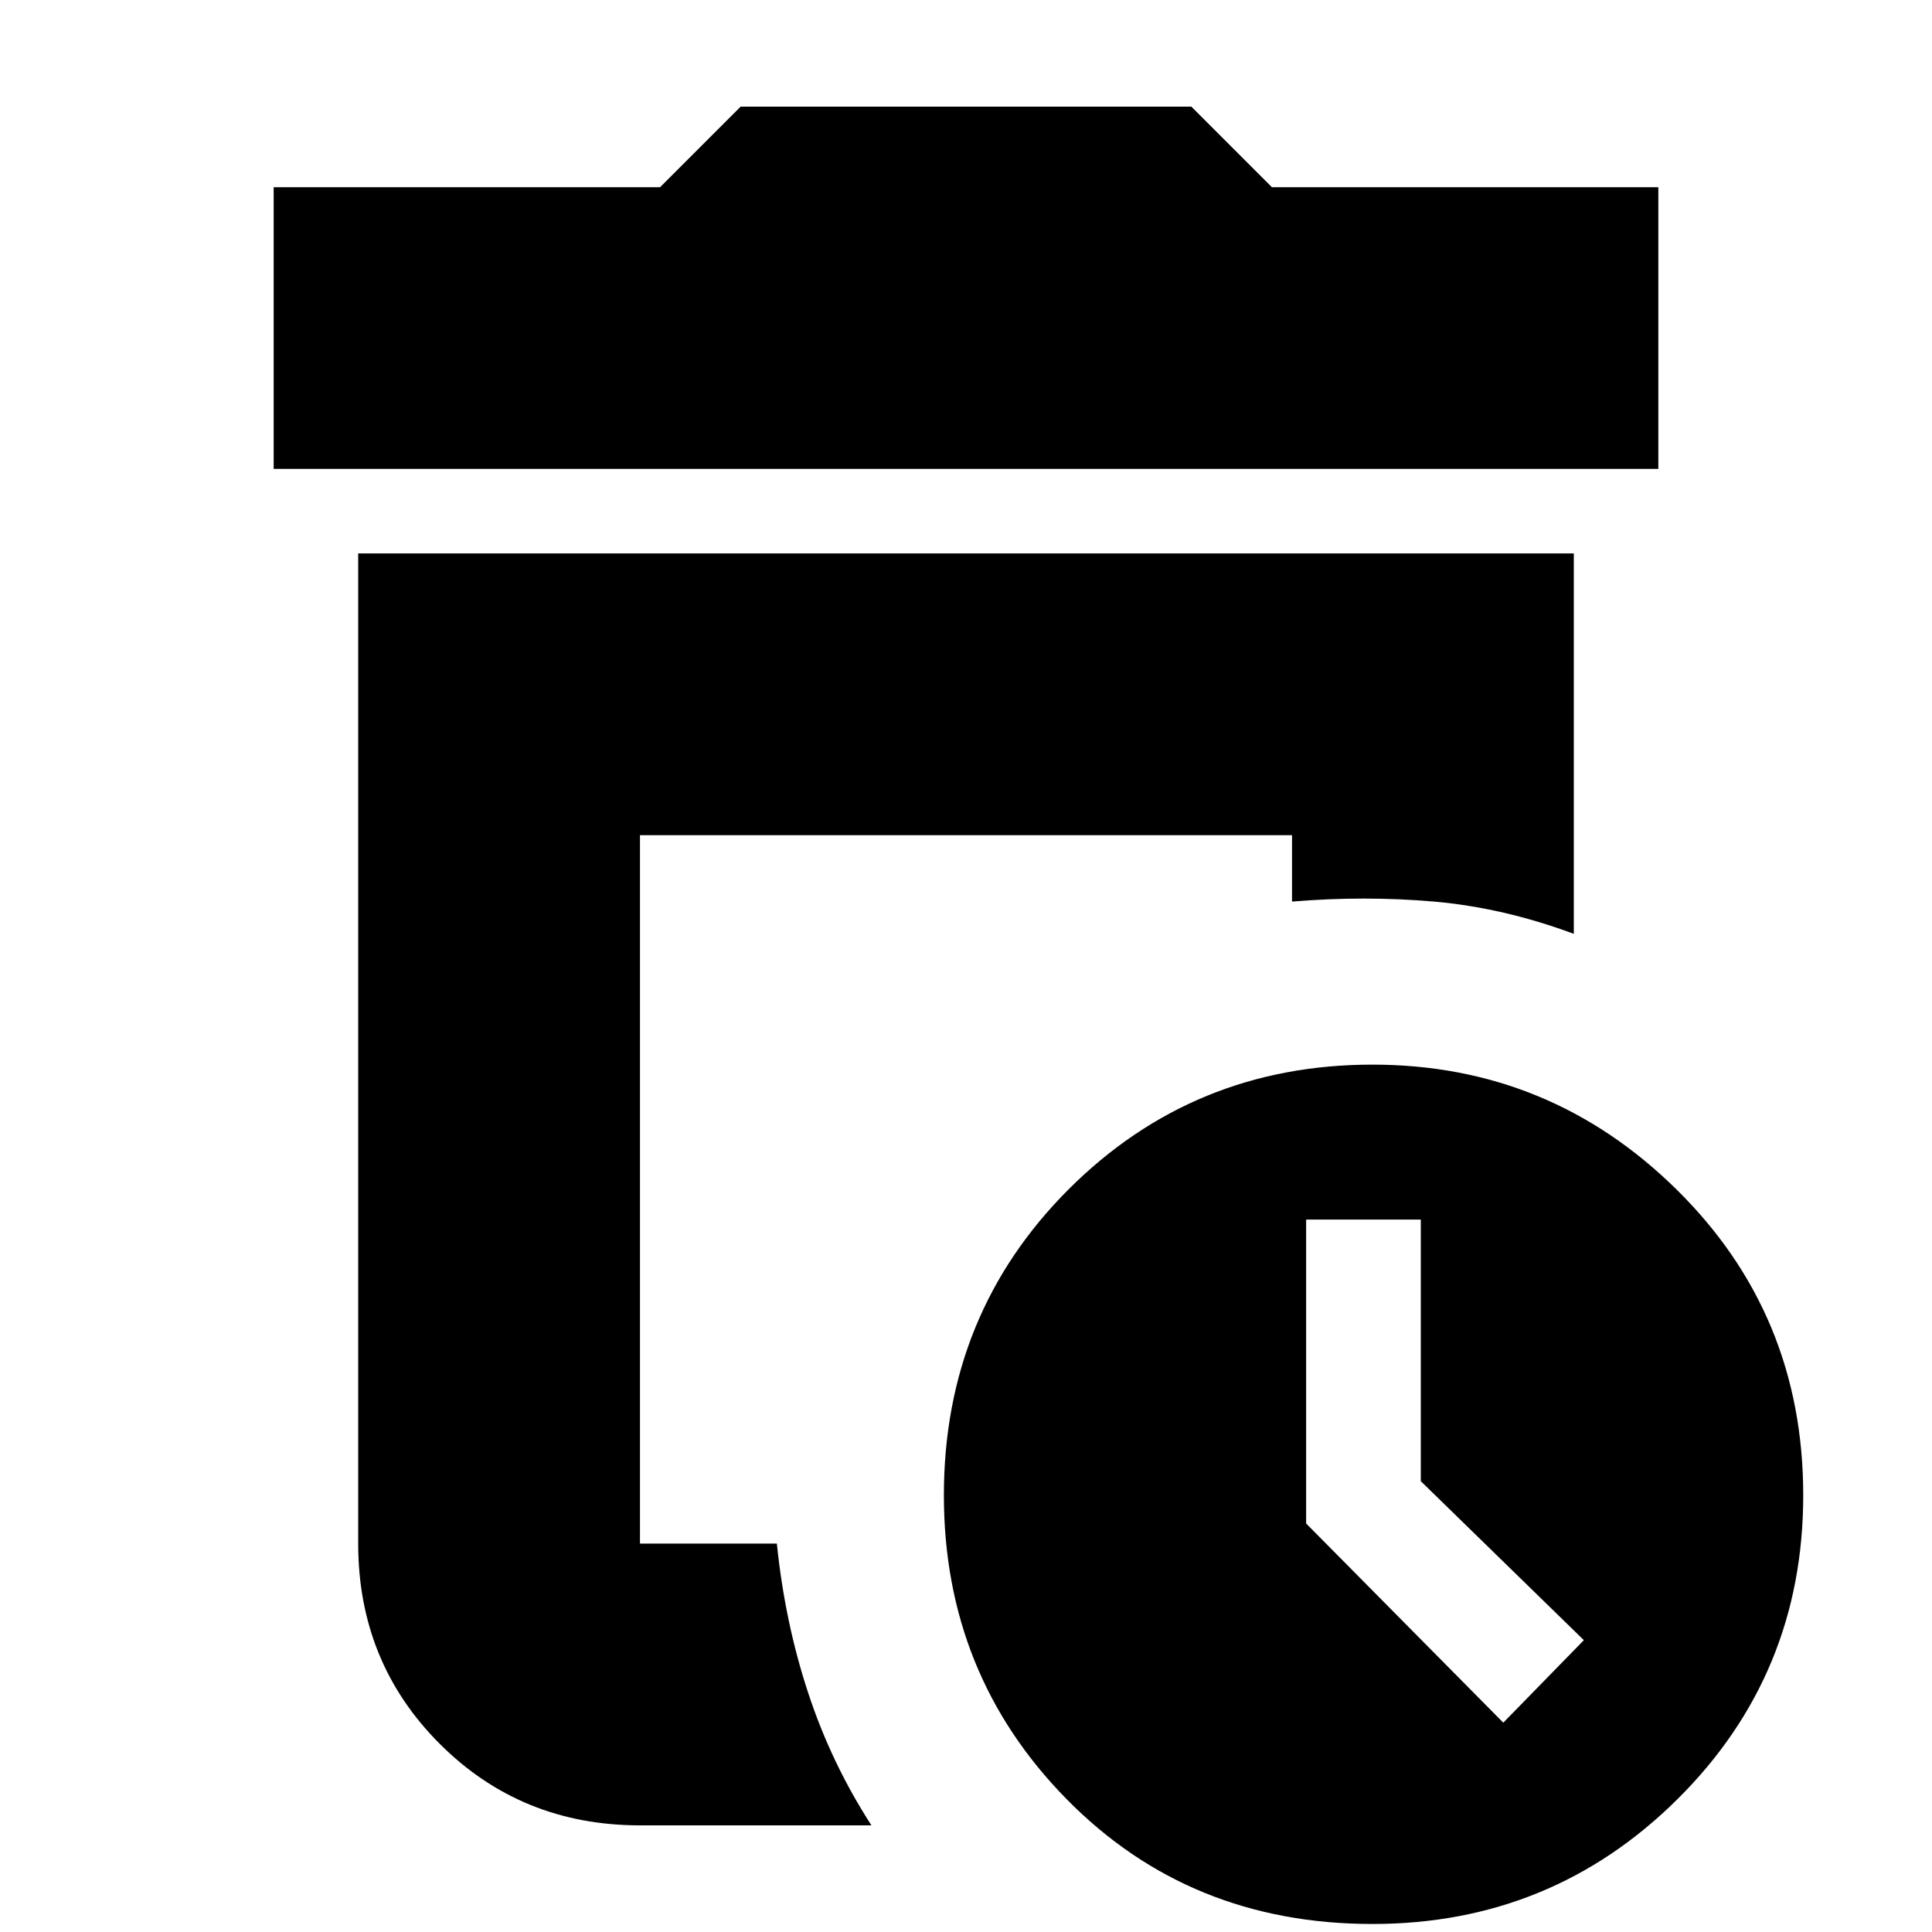<svg xmlns="http://www.w3.org/2000/svg" height="20" width="20"><path d="M14.208 19.917Q12.312 19.917 11.042 18.625Q9.771 17.333 9.771 15.479Q9.771 13.604 11.062 12.312Q12.354 11.021 14.208 11.021Q16.042 11.021 17.354 12.312Q18.667 13.604 18.667 15.479Q18.667 17.333 17.365 18.625Q16.062 19.917 14.208 19.917ZM6.625 18.896Q5.396 18.896 4.552 18.052Q3.708 17.208 3.708 15.979V5.729H16.292V9.667Q15.562 9.396 14.844 9.333Q14.125 9.271 13.375 9.333V8.646H6.625V15.979Q6.625 15.979 6.625 15.979Q6.625 15.979 6.625 15.979H8.042Q8.125 16.792 8.365 17.521Q8.604 18.25 9.021 18.896ZM15.562 17.833 16.396 16.979 14.708 15.333V12.625H13.521V15.771ZM6.625 15.979Q6.625 15.979 6.625 15.979Q6.625 15.979 6.625 15.979Q6.625 15.979 6.625 15.979Q6.625 15.979 6.625 15.979Q6.625 15.979 6.625 15.979Q6.625 15.979 6.625 15.979ZM2.833 4.854V1.938H6.833L7.667 1.104H12.333L13.167 1.938H17.167V4.854Z"/></svg>